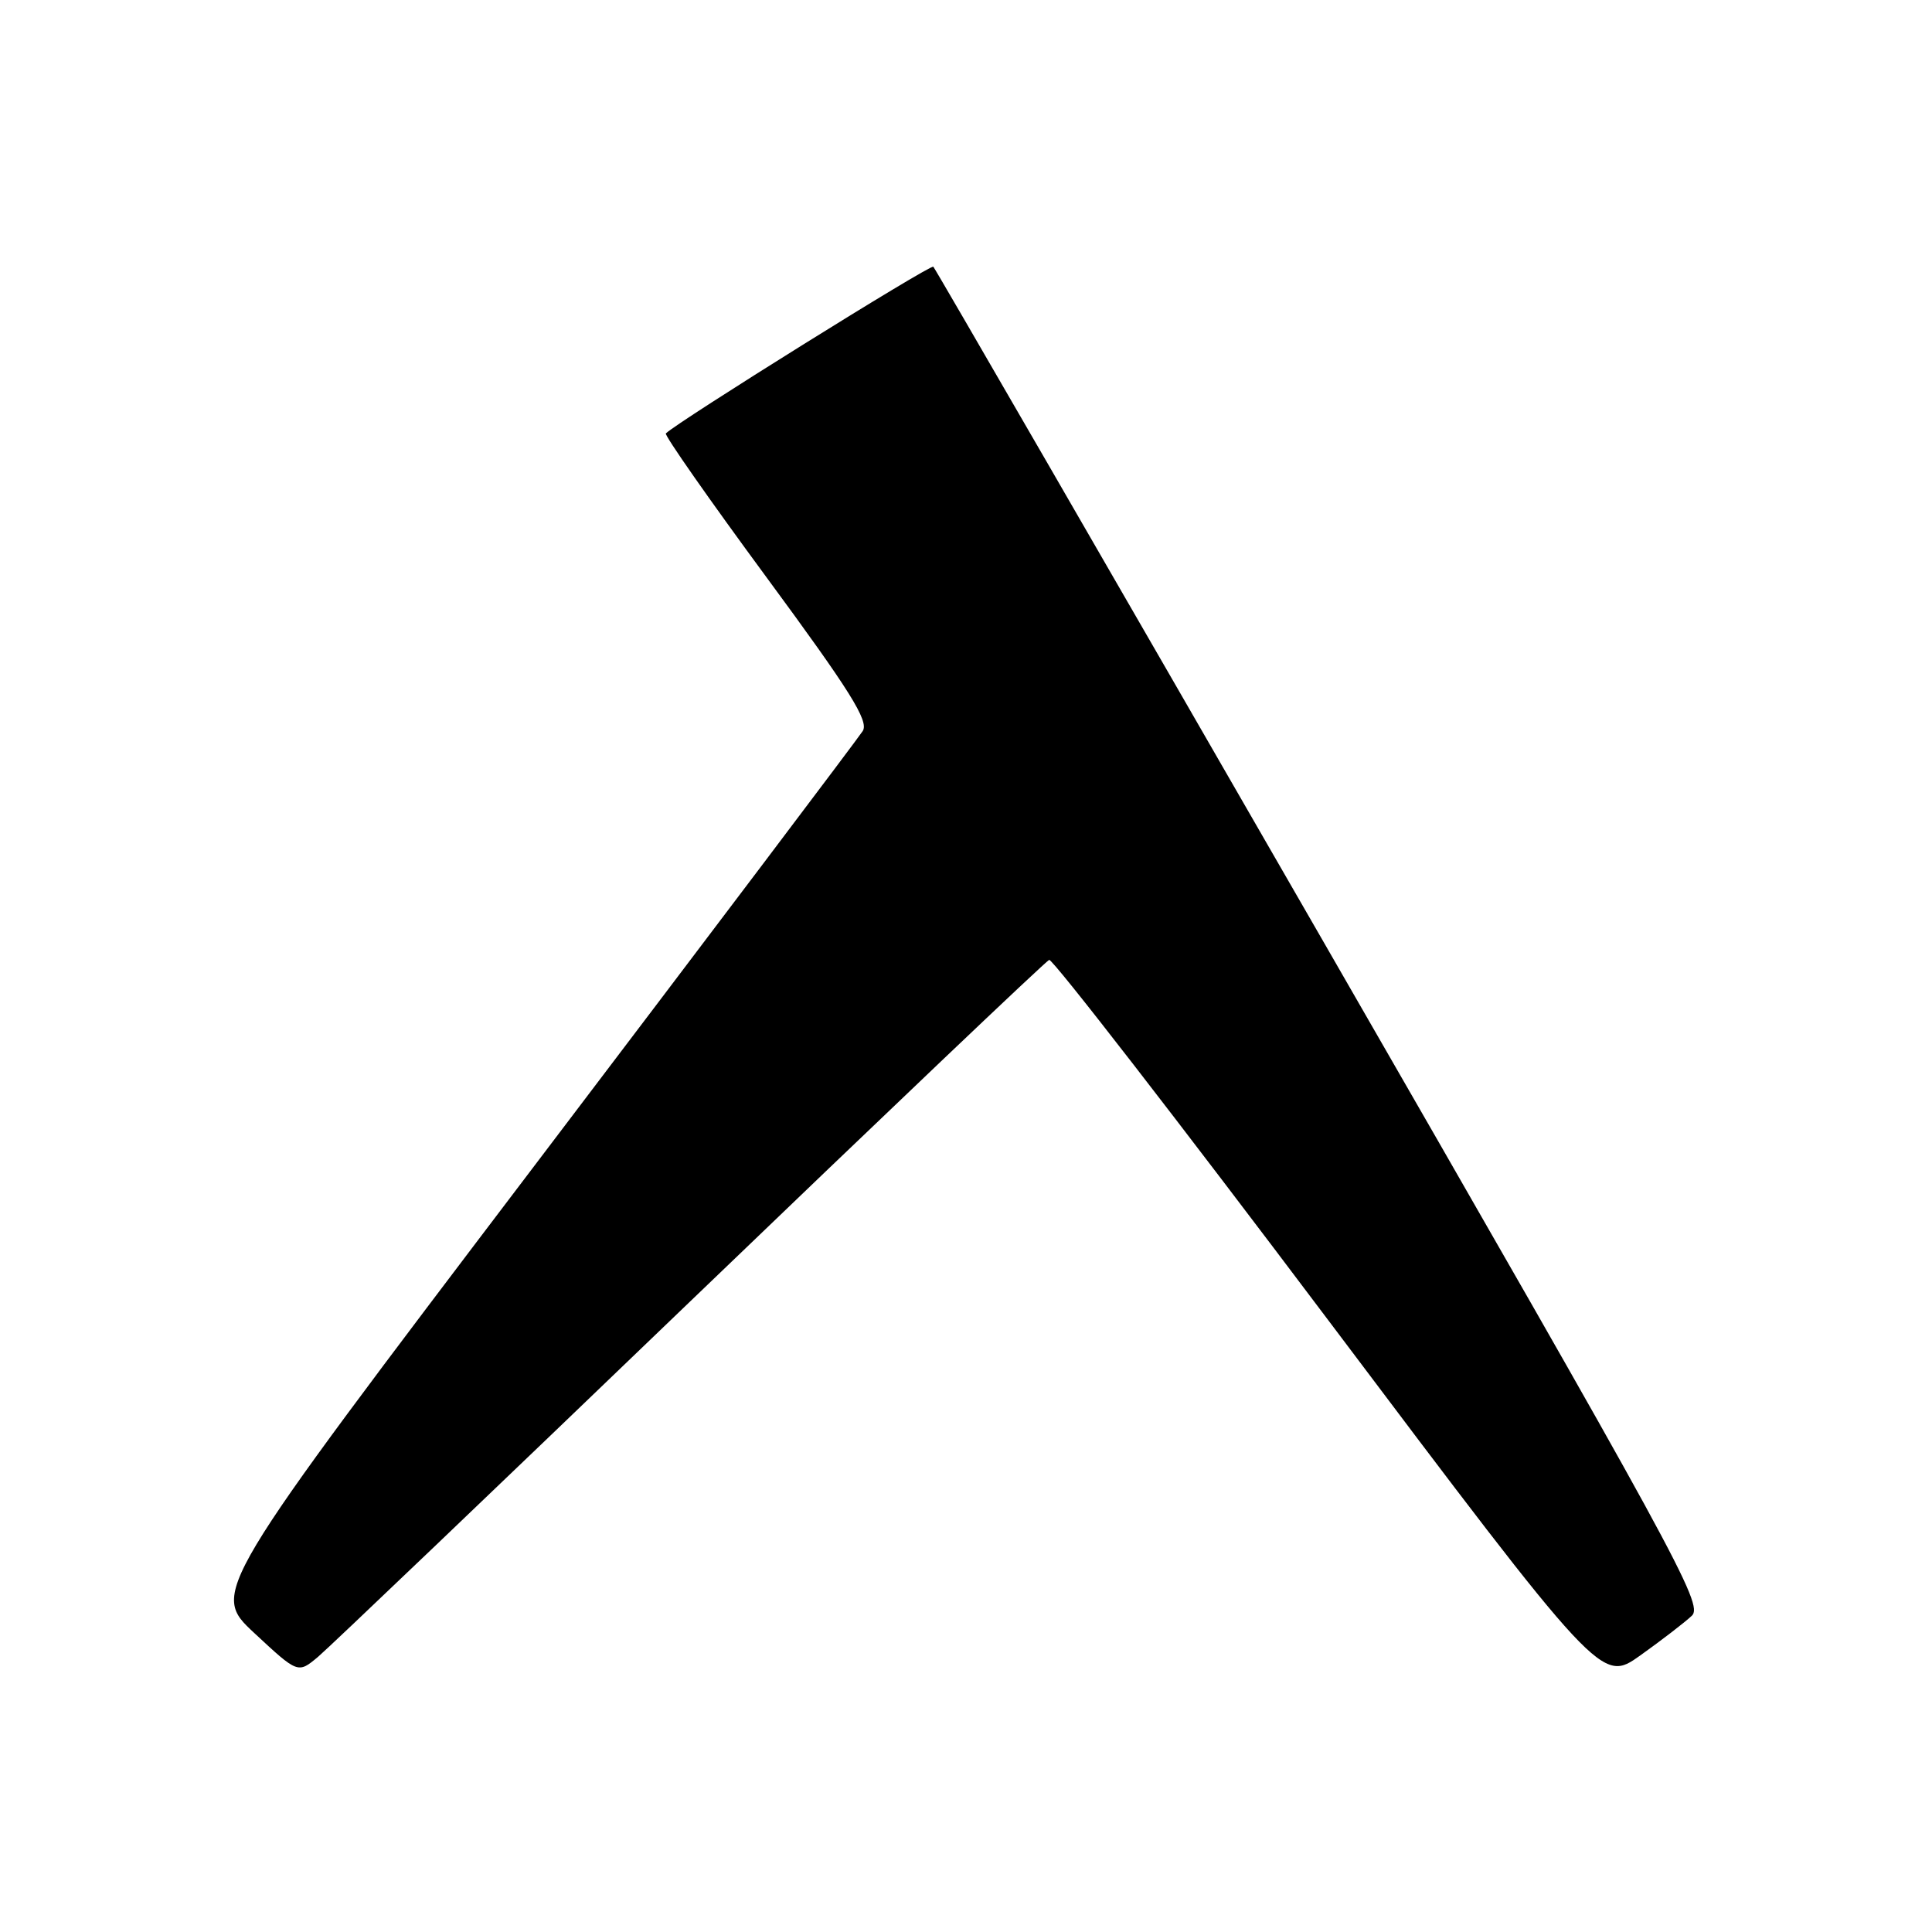 <?xml version="1.0" encoding="UTF-8" standalone="no"?>
<!DOCTYPE svg PUBLIC "-//W3C//DTD SVG 1.1//EN" "http://www.w3.org/Graphics/SVG/1.1/DTD/svg11.dtd" >
<svg xmlns="http://www.w3.org/2000/svg" xmlns:xlink="http://www.w3.org/1999/xlink" version="1.1" viewBox="0 0 256 256">
 <g >
 <path fill="currentColor"
d=" M 224.18 214.09 C 225.75 212.61 222.26 206.24 175.00 124.15 C 147.02 75.55 123.92 35.59 123.67 35.34 C 123.31 34.98 89.78 55.89 88.23 57.43 C 88.01 57.66 94.02 66.25 101.59 76.53 C 112.68 91.59 115.15 95.54 114.32 96.86 C 113.75 97.76 94.08 123.81 70.60 154.75 C 27.92 211.01 27.92 211.01 33.70 216.39 C 39.48 221.77 39.48 221.77 42.14 219.54 C 43.60 218.31 65.81 197.10 91.50 172.40 C 117.19 147.71 138.57 127.36 139.02 127.19 C 139.47 127.03 156.12 148.52 176.02 174.96 C 212.20 223.02 212.20 223.02 217.35 219.35 C 220.18 217.33 223.26 214.96 224.18 214.09 Z "/>
</g>
</svg>